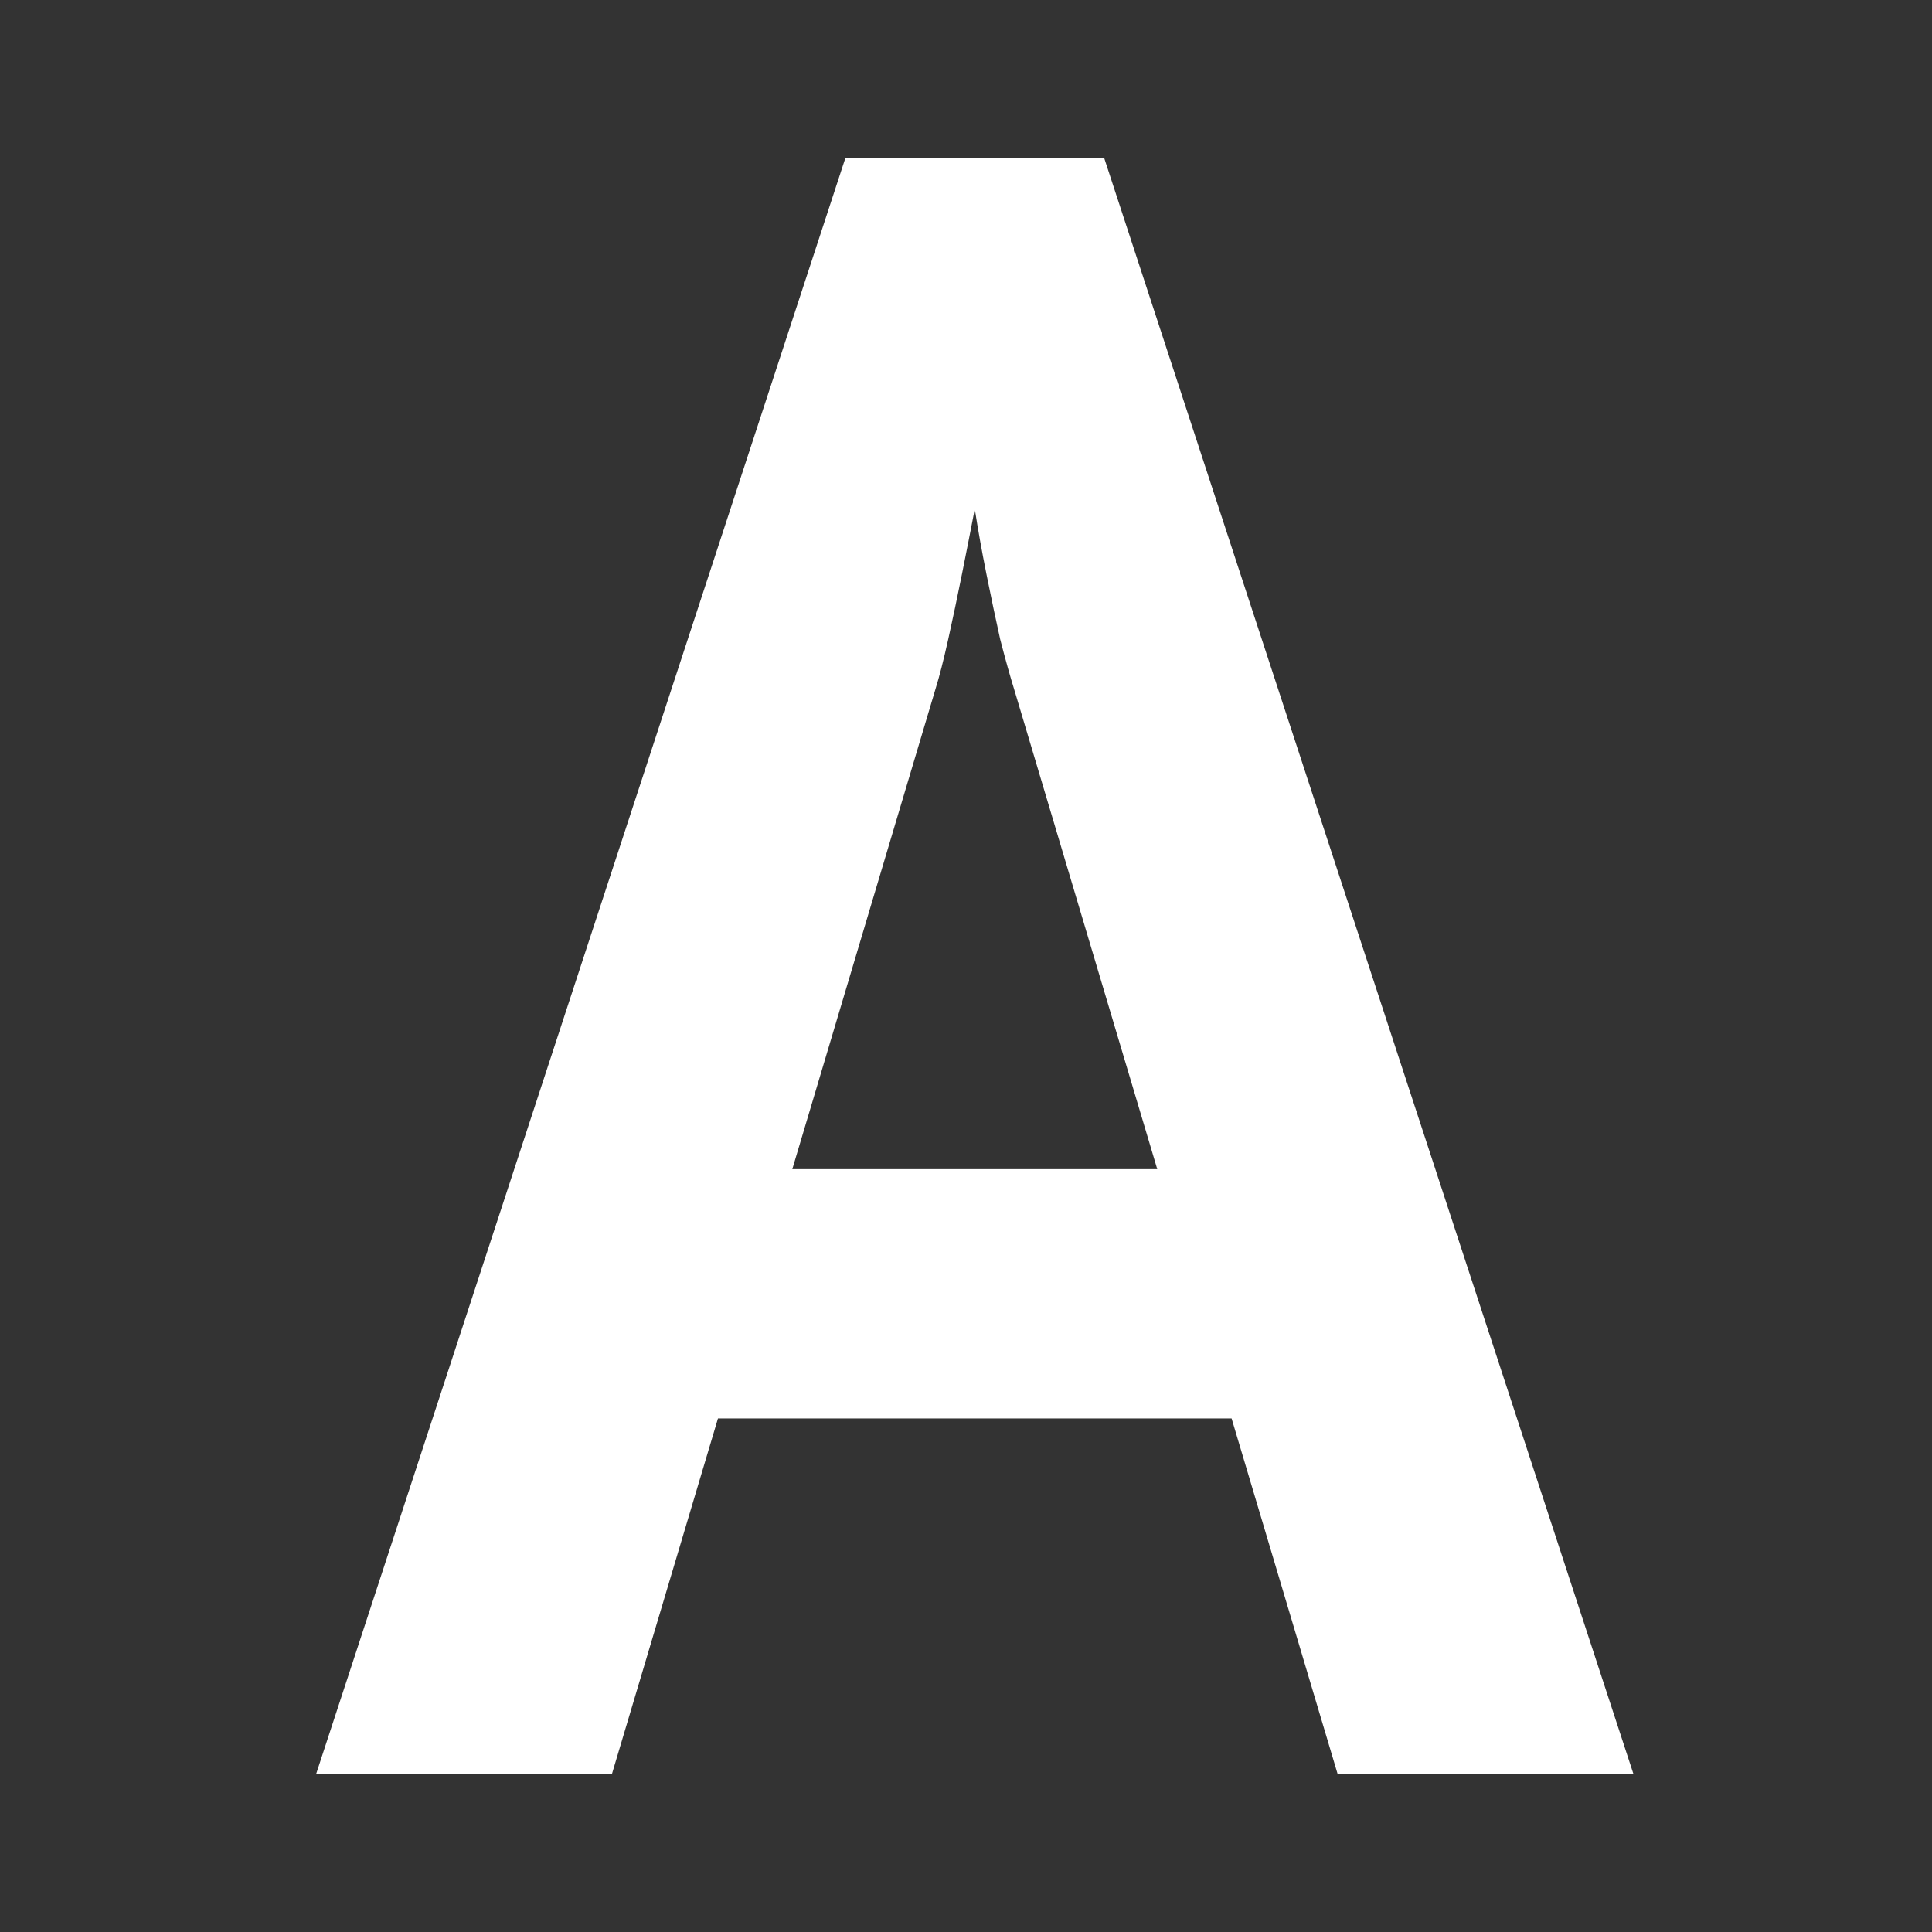 <svg width="512" height="512" viewBox="0 0 512 512" fill="none" xmlns="http://www.w3.org/2000/svg">
<rect x="0" y="0" width="512" height="512" fill="#333333" stroke="none"/>
<path d="M0 69.818C0 31.259 31.259 0 69.818 0H442.182C480.741 0 512 31.259 512 69.818V442.182C512 480.741 480.741 512 442.182 512H69.818C31.259 512 0 480.741 0 442.182V69.818Z"/>
<path d="M83.782 470.109L224.031 41.891H292.624L432.873 470.109H354.48L268.739 182.591C267.718 179.329 266.493 174.944 265.064 169.439C263.839 163.933 262.614 158.122 261.389 152.004C260.165 145.887 259.144 140.177 258.327 134.875C257.307 140.177 256.184 145.887 254.959 152.004C253.734 158.122 252.509 163.933 251.284 169.439C250.059 174.944 248.937 179.329 247.916 182.591L162.174 470.109H83.782ZM174.423 375.901L194.021 309.833H322.633L342.232 375.901H174.423Z" fill="white"/>
</svg>

